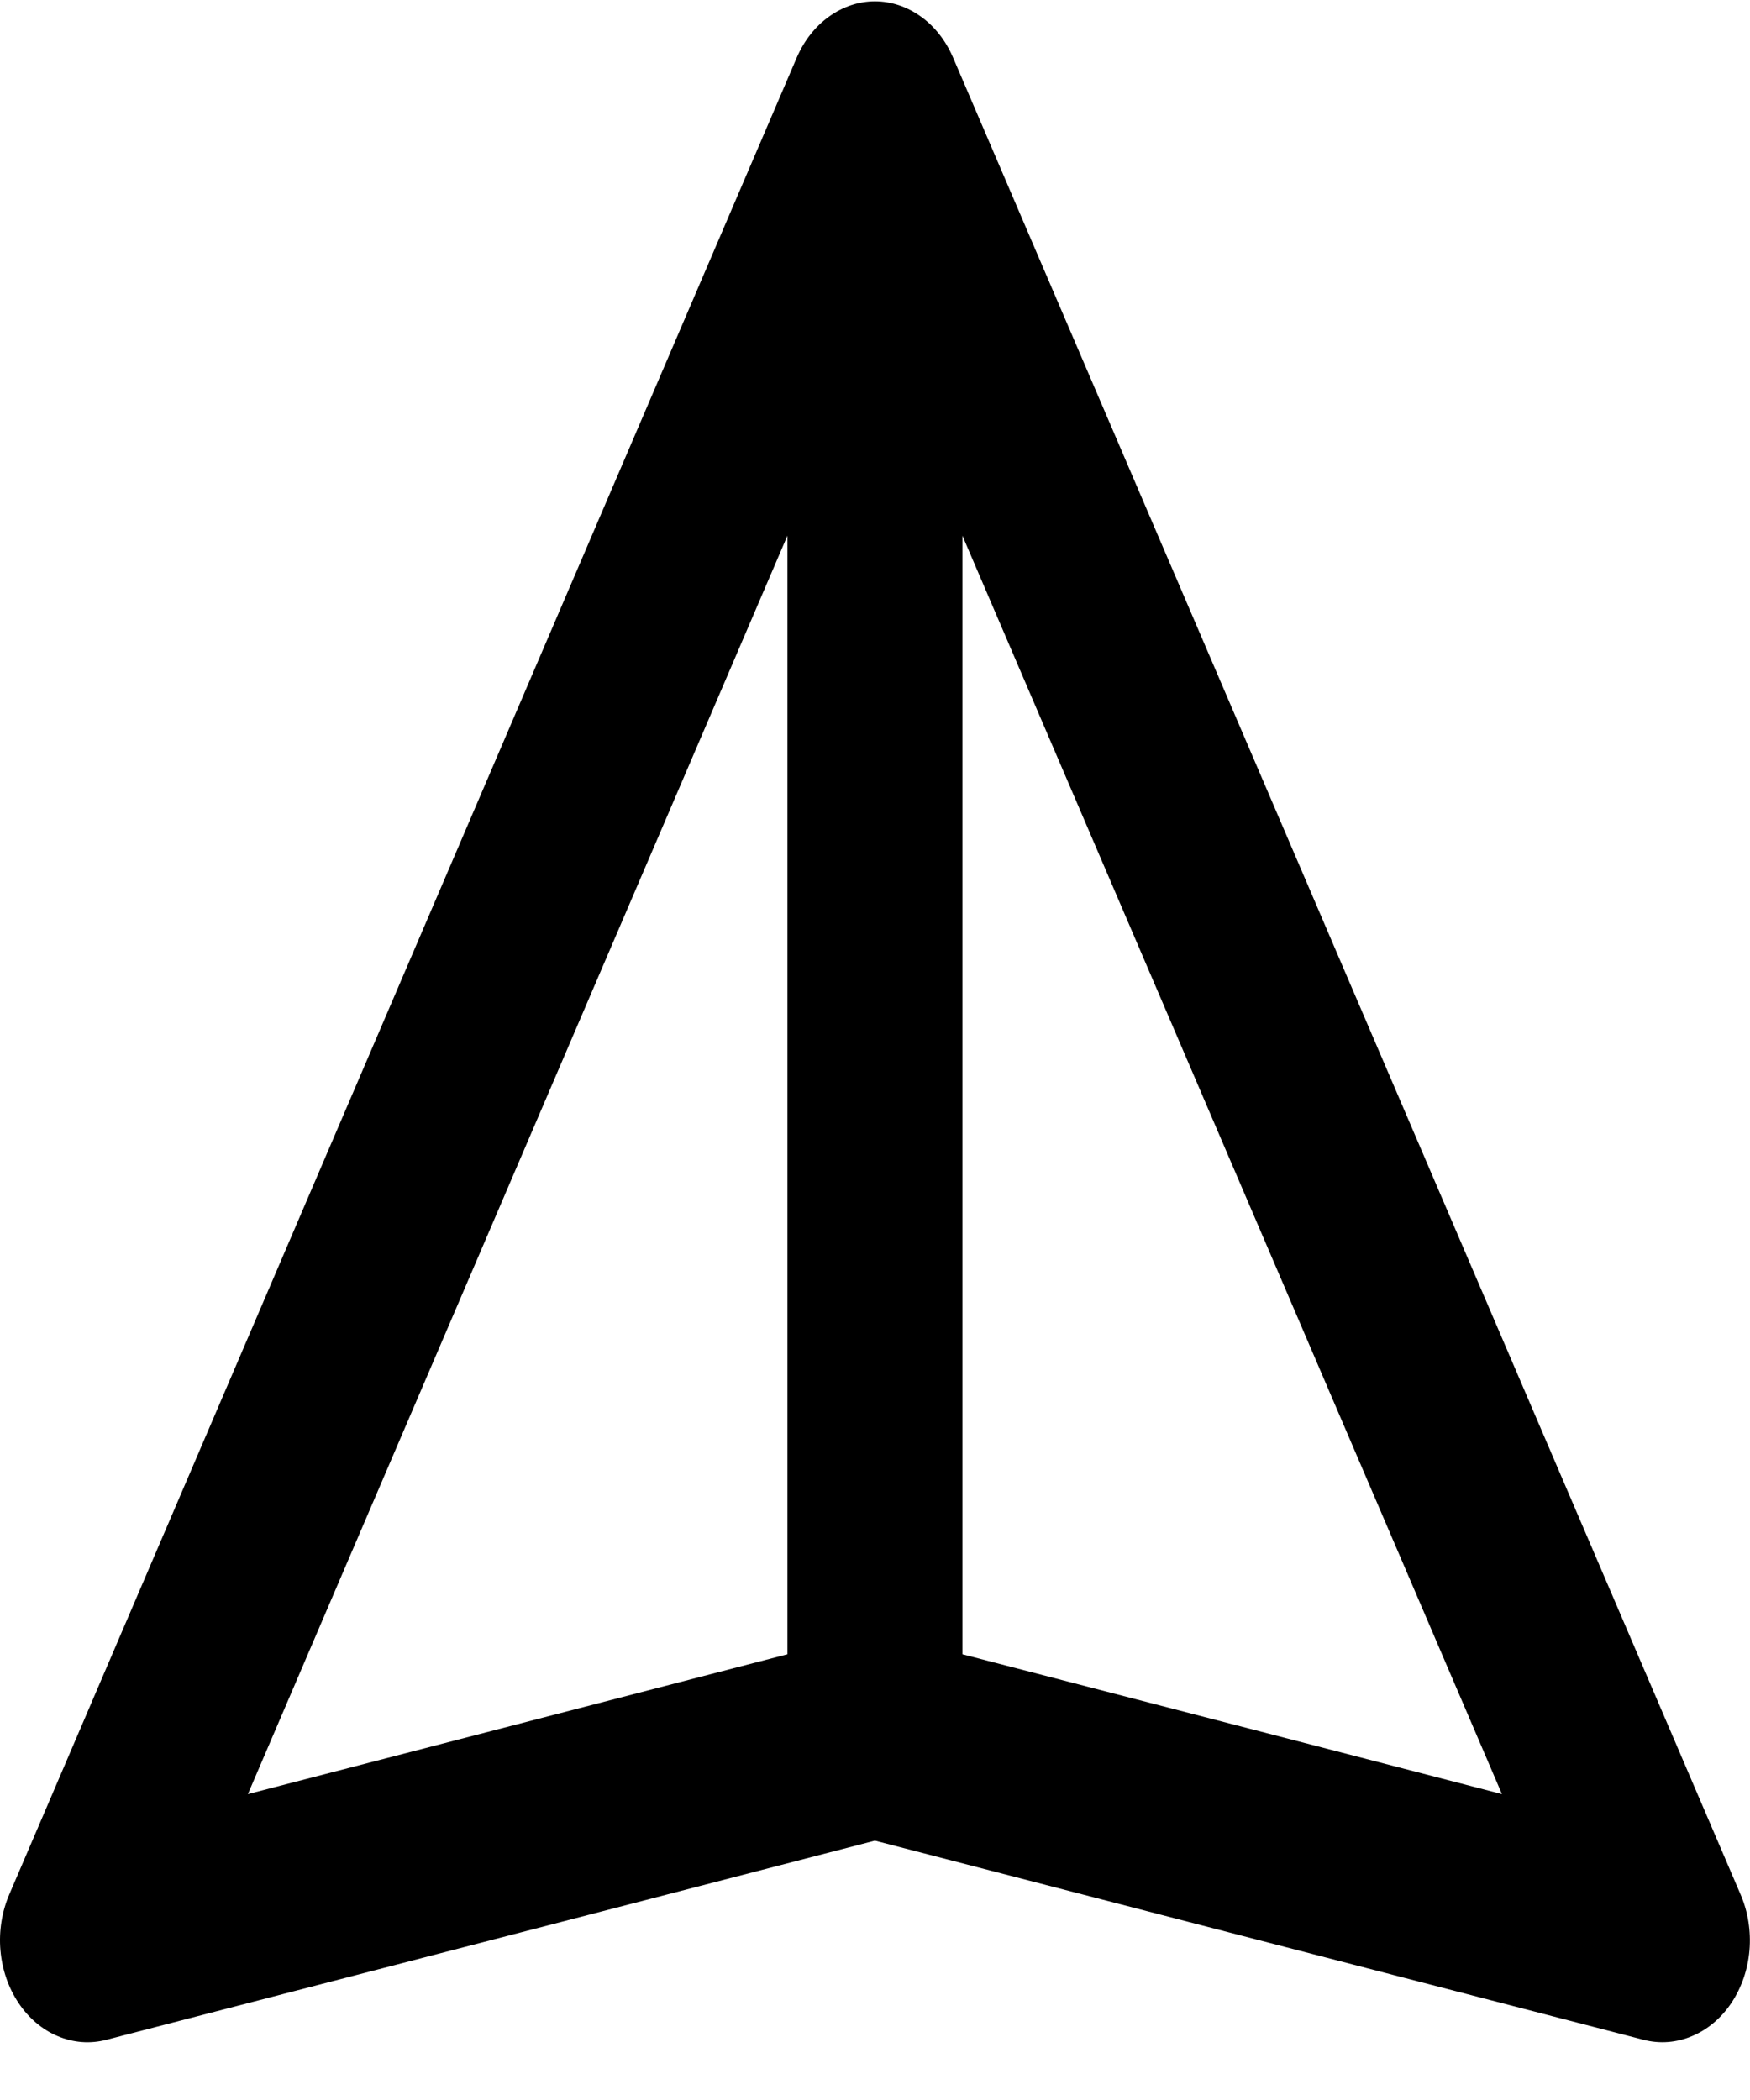<svg width="20" height="24" viewBox="0 0 20 24" fill="none" xmlns="http://www.w3.org/2000/svg">
<path d="M9.999 0.015C10.185 0.015 10.367 0.076 10.525 0.19C10.683 0.303 10.81 0.466 10.893 0.66L19.893 21.653C19.978 21.85 20.012 22.07 19.994 22.29C19.975 22.509 19.903 22.717 19.787 22.891C19.671 23.064 19.515 23.196 19.337 23.27C19.16 23.345 18.968 23.36 18.783 23.312L9.999 21.036L1.216 23.312C1.032 23.36 0.84 23.346 0.662 23.271C0.484 23.197 0.328 23.065 0.212 22.891C0.096 22.718 0.024 22.509 0.005 22.29C-0.014 22.071 0.021 21.85 0.105 21.653L9.105 0.66C9.188 0.466 9.316 0.303 9.474 0.19C9.632 0.076 9.814 0.015 9.999 0.015ZM10.999 18.906L17.165 20.504L10.999 6.122V18.906ZM8.999 6.122L2.833 20.504L8.999 18.906V6.122Z" fill="black"/>
</svg>
